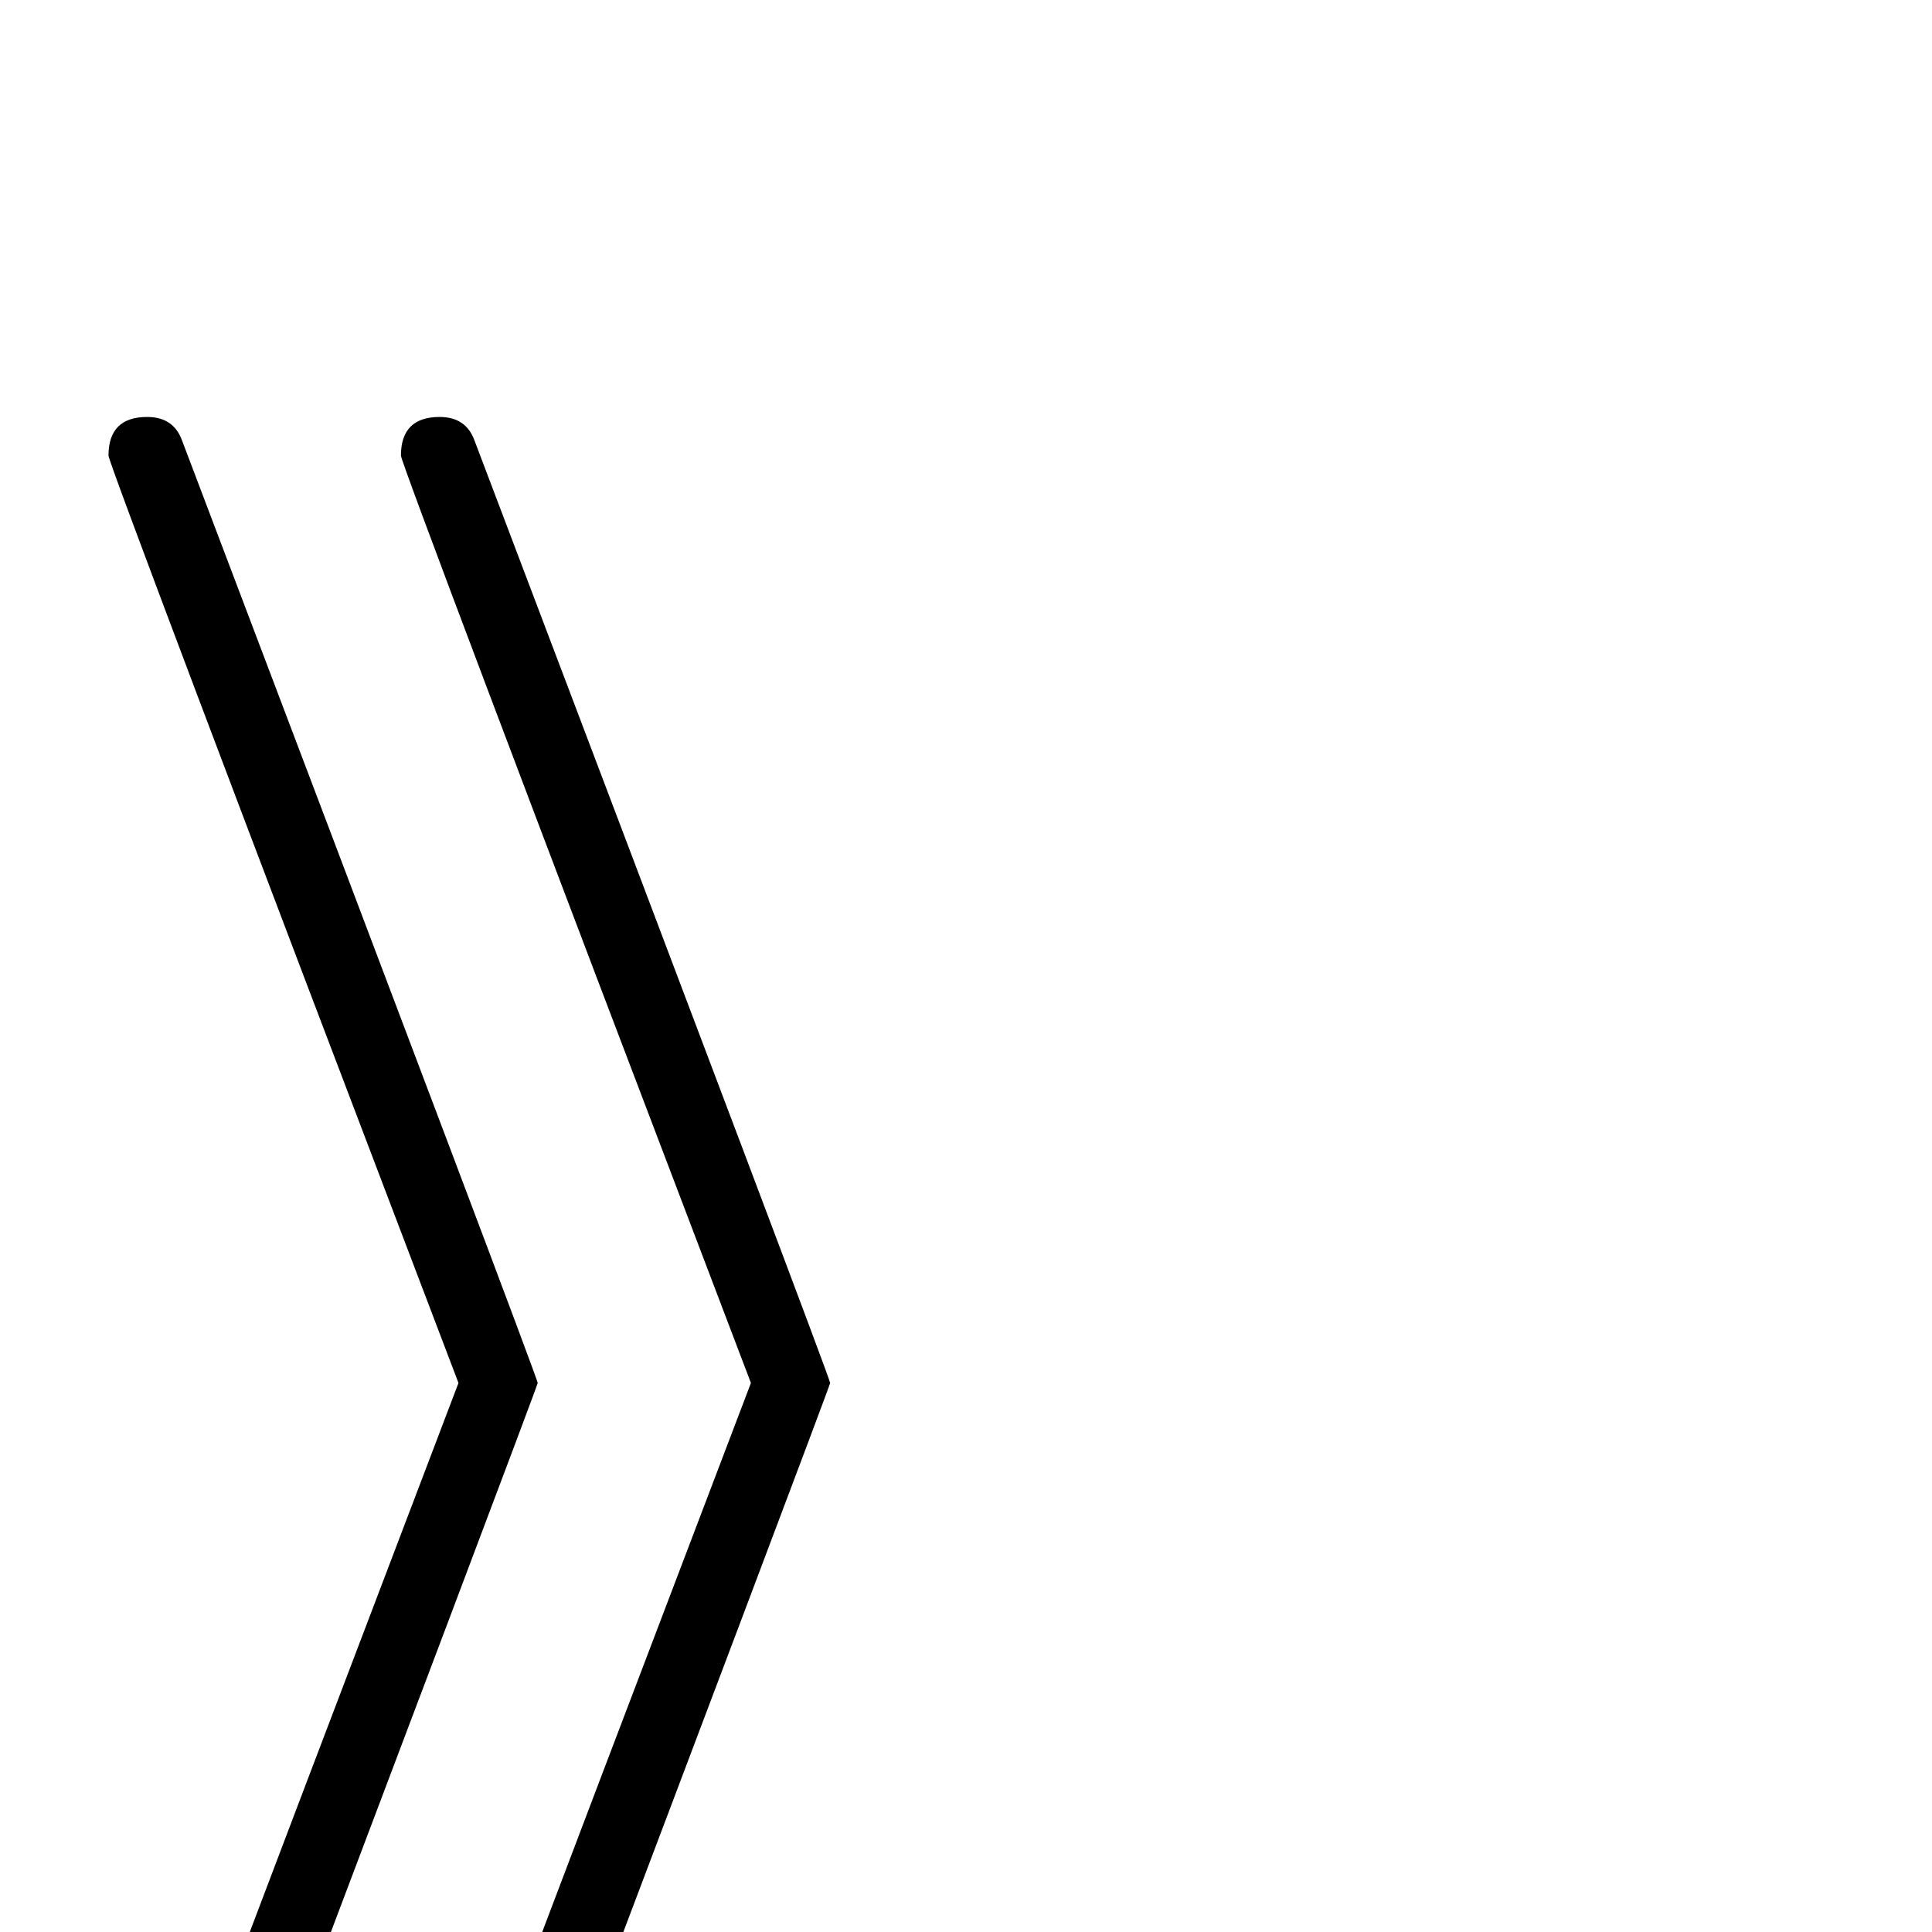 <?xml version="1.0" standalone="no"?>
<!DOCTYPE svg PUBLIC "-//W3C//DTD SVG 1.1//EN" "http://www.w3.org/Graphics/SVG/1.1/DTD/svg11.dtd" >
<svg viewBox="0 -442 2048 2048">
  <g transform="matrix(1 0 0 -1 0 1606)">
   <path fill="currentColor"
d="M880 582q0 -3 -377 -999q-9 -25 -37 -25q-41 0 -41 41q0 9 371 983q-371 974 -371 983q0 41 41 41q28 0 37 -25q377 -994 377 -999zM570 582q0 -3 -377 -999q-9 -25 -37 -25q-41 0 -41 41q0 9 371 983q-371 974 -371 983q0 41 41 41q28 0 37 -25q377 -994 377 -999z" />
  </g>

</svg>
